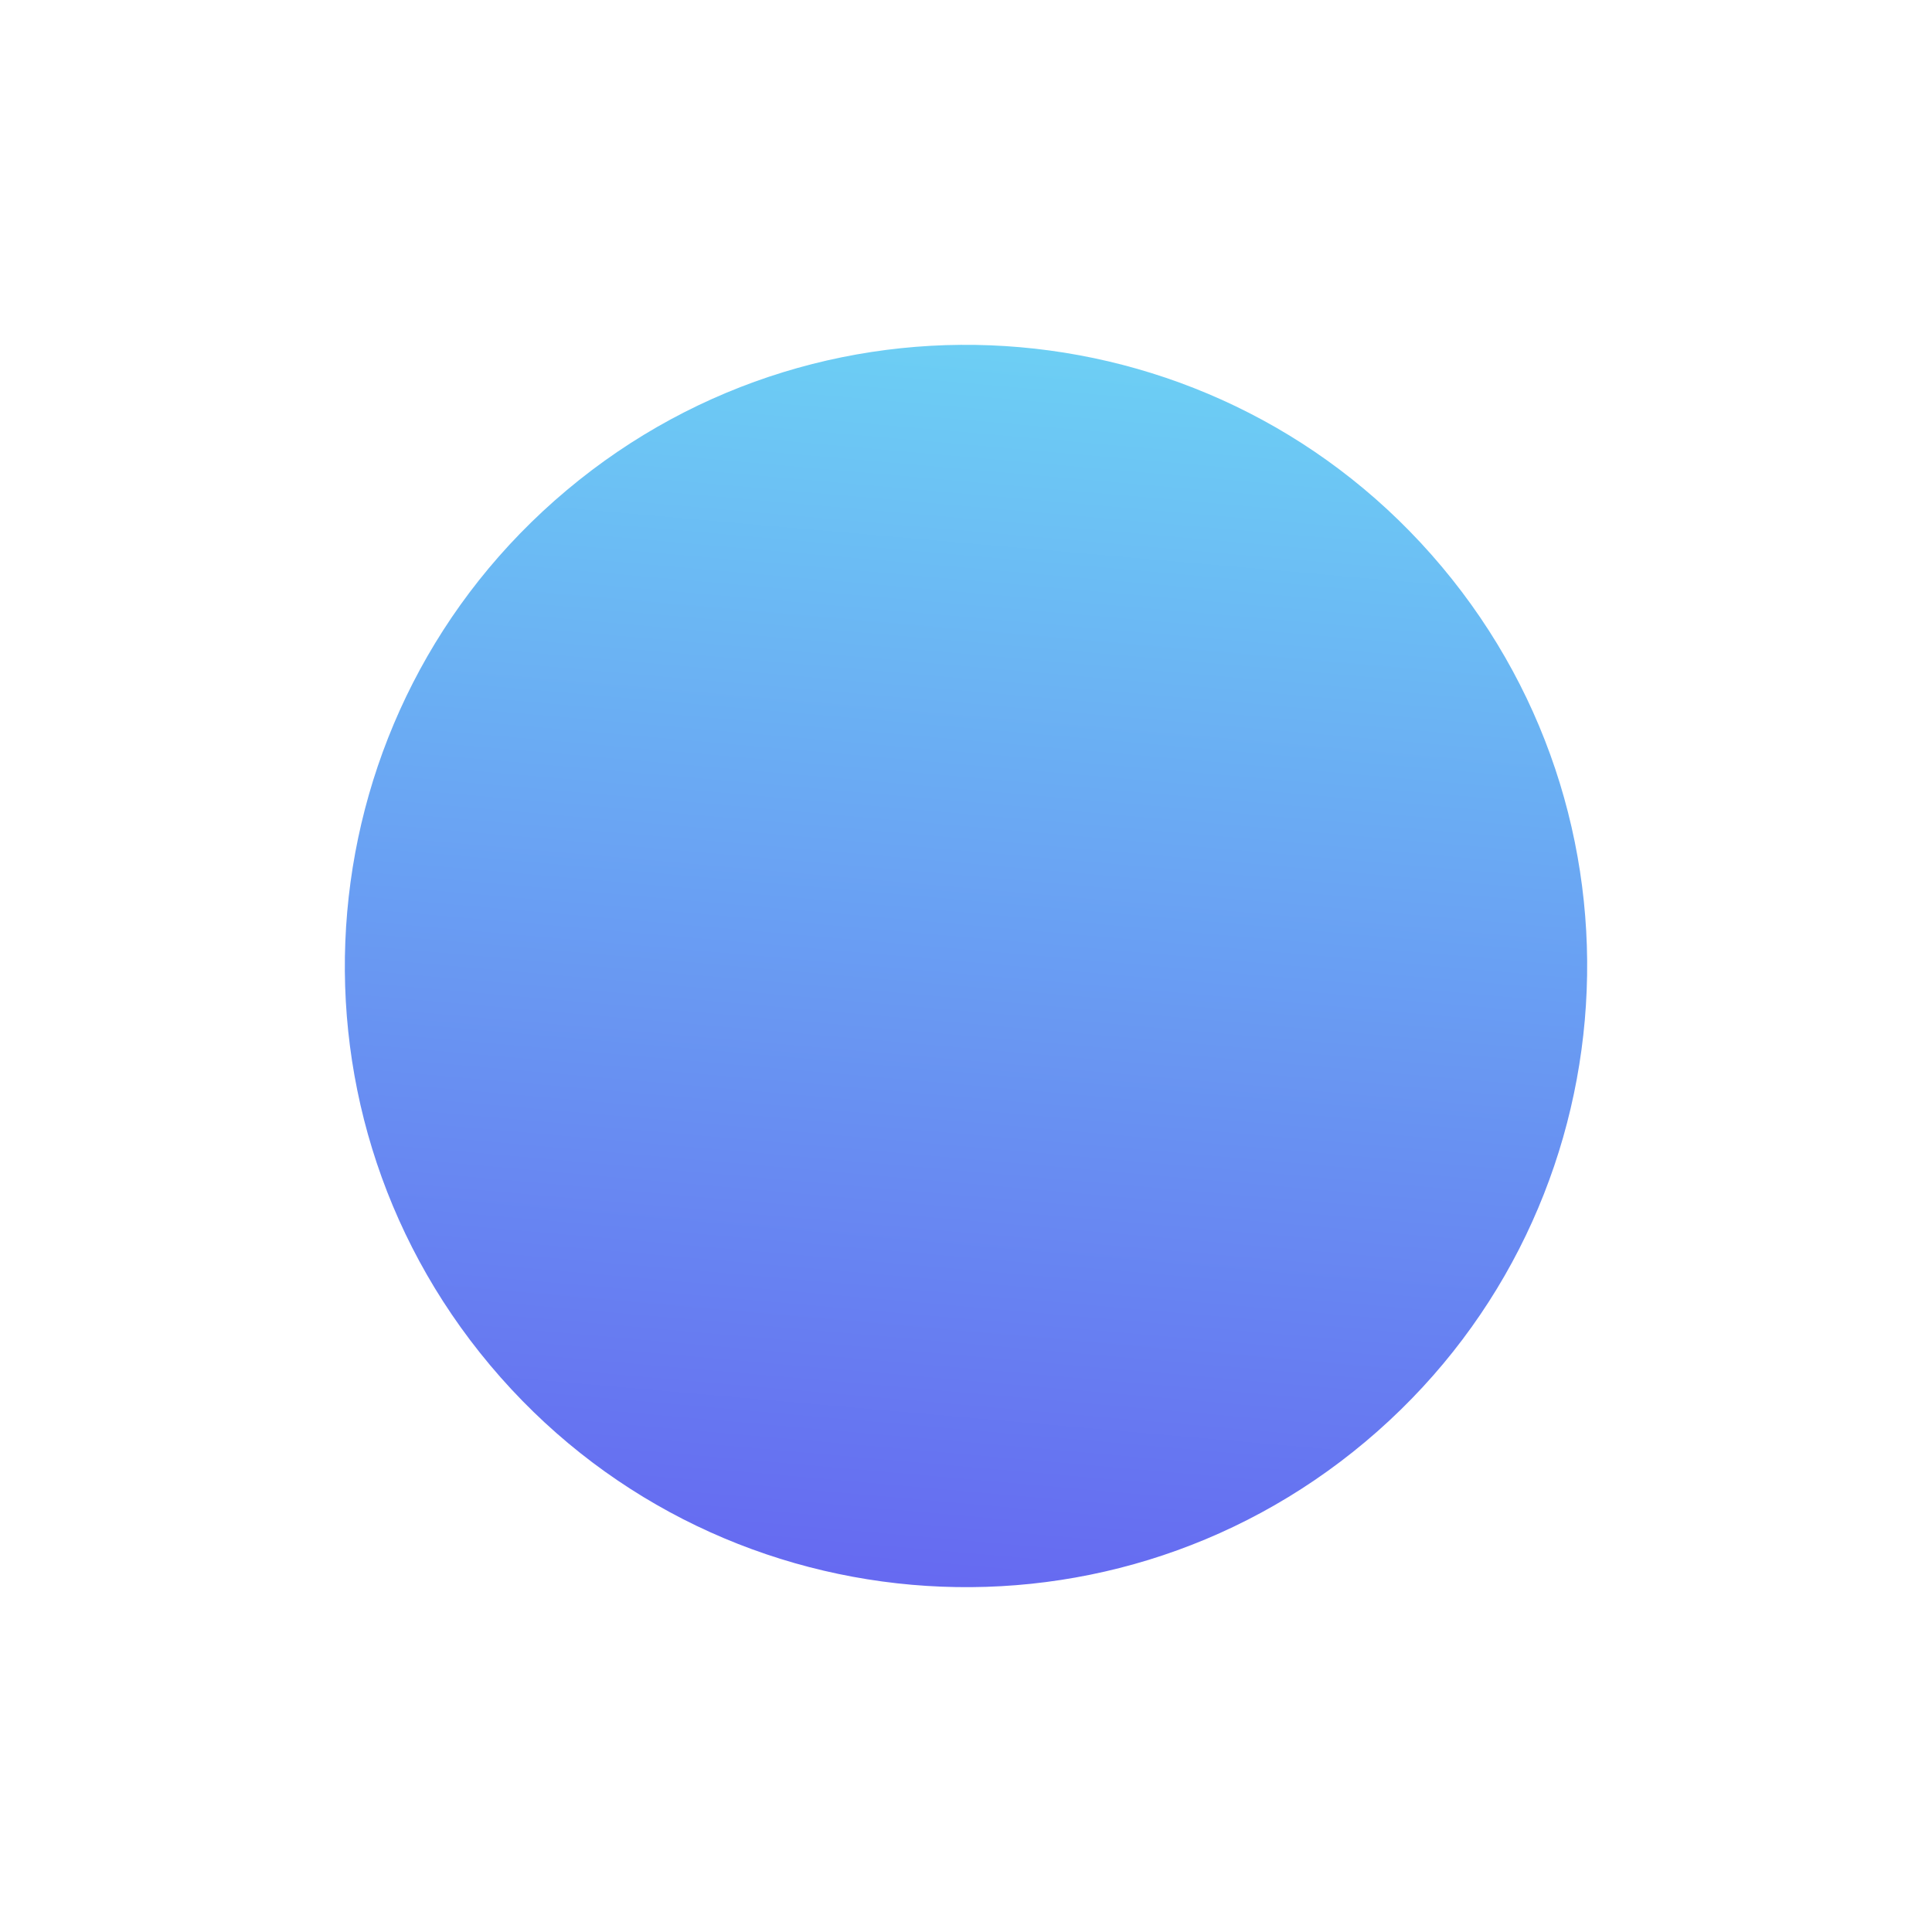 <svg xmlns="http://www.w3.org/2000/svg" xmlns:xlink="http://www.w3.org/1999/xlink" width="956.432" height="956.432" viewBox="0 0 956.432 956.432"><defs><linearGradient id="a" x1="0.016" y1="0.016" x2="1" y2="1" gradientUnits="objectBoundingBox"><stop offset="0" stop-color="#6ee2f5"/><stop offset="1" stop-color="#6454f0"/></linearGradient><filter id="b" x="0" y="0" width="956.432" height="956.432" filterUnits="userSpaceOnUse"><feOffset input="SourceAlpha"/><feGaussianBlur stdDeviation="15" result="c"/><feFlood flood-color="#a8a8a8" flood-opacity="0.302"/><feComposite operator="in" in2="c"/><feComposite in="SourceGraphic"/></filter></defs><g transform="matrix(1, 0, 0, 1, 0, 0)" filter="url(#b)"><path d="M307.5,0C477.328,0,615,137.672,615,307.5S477.328,615,307.5,615,0,477.328,0,307.5,137.672,0,307.5,0Z" transform="translate(516.12 45) rotate(50)" fill="url(#a)"/></g></svg>
